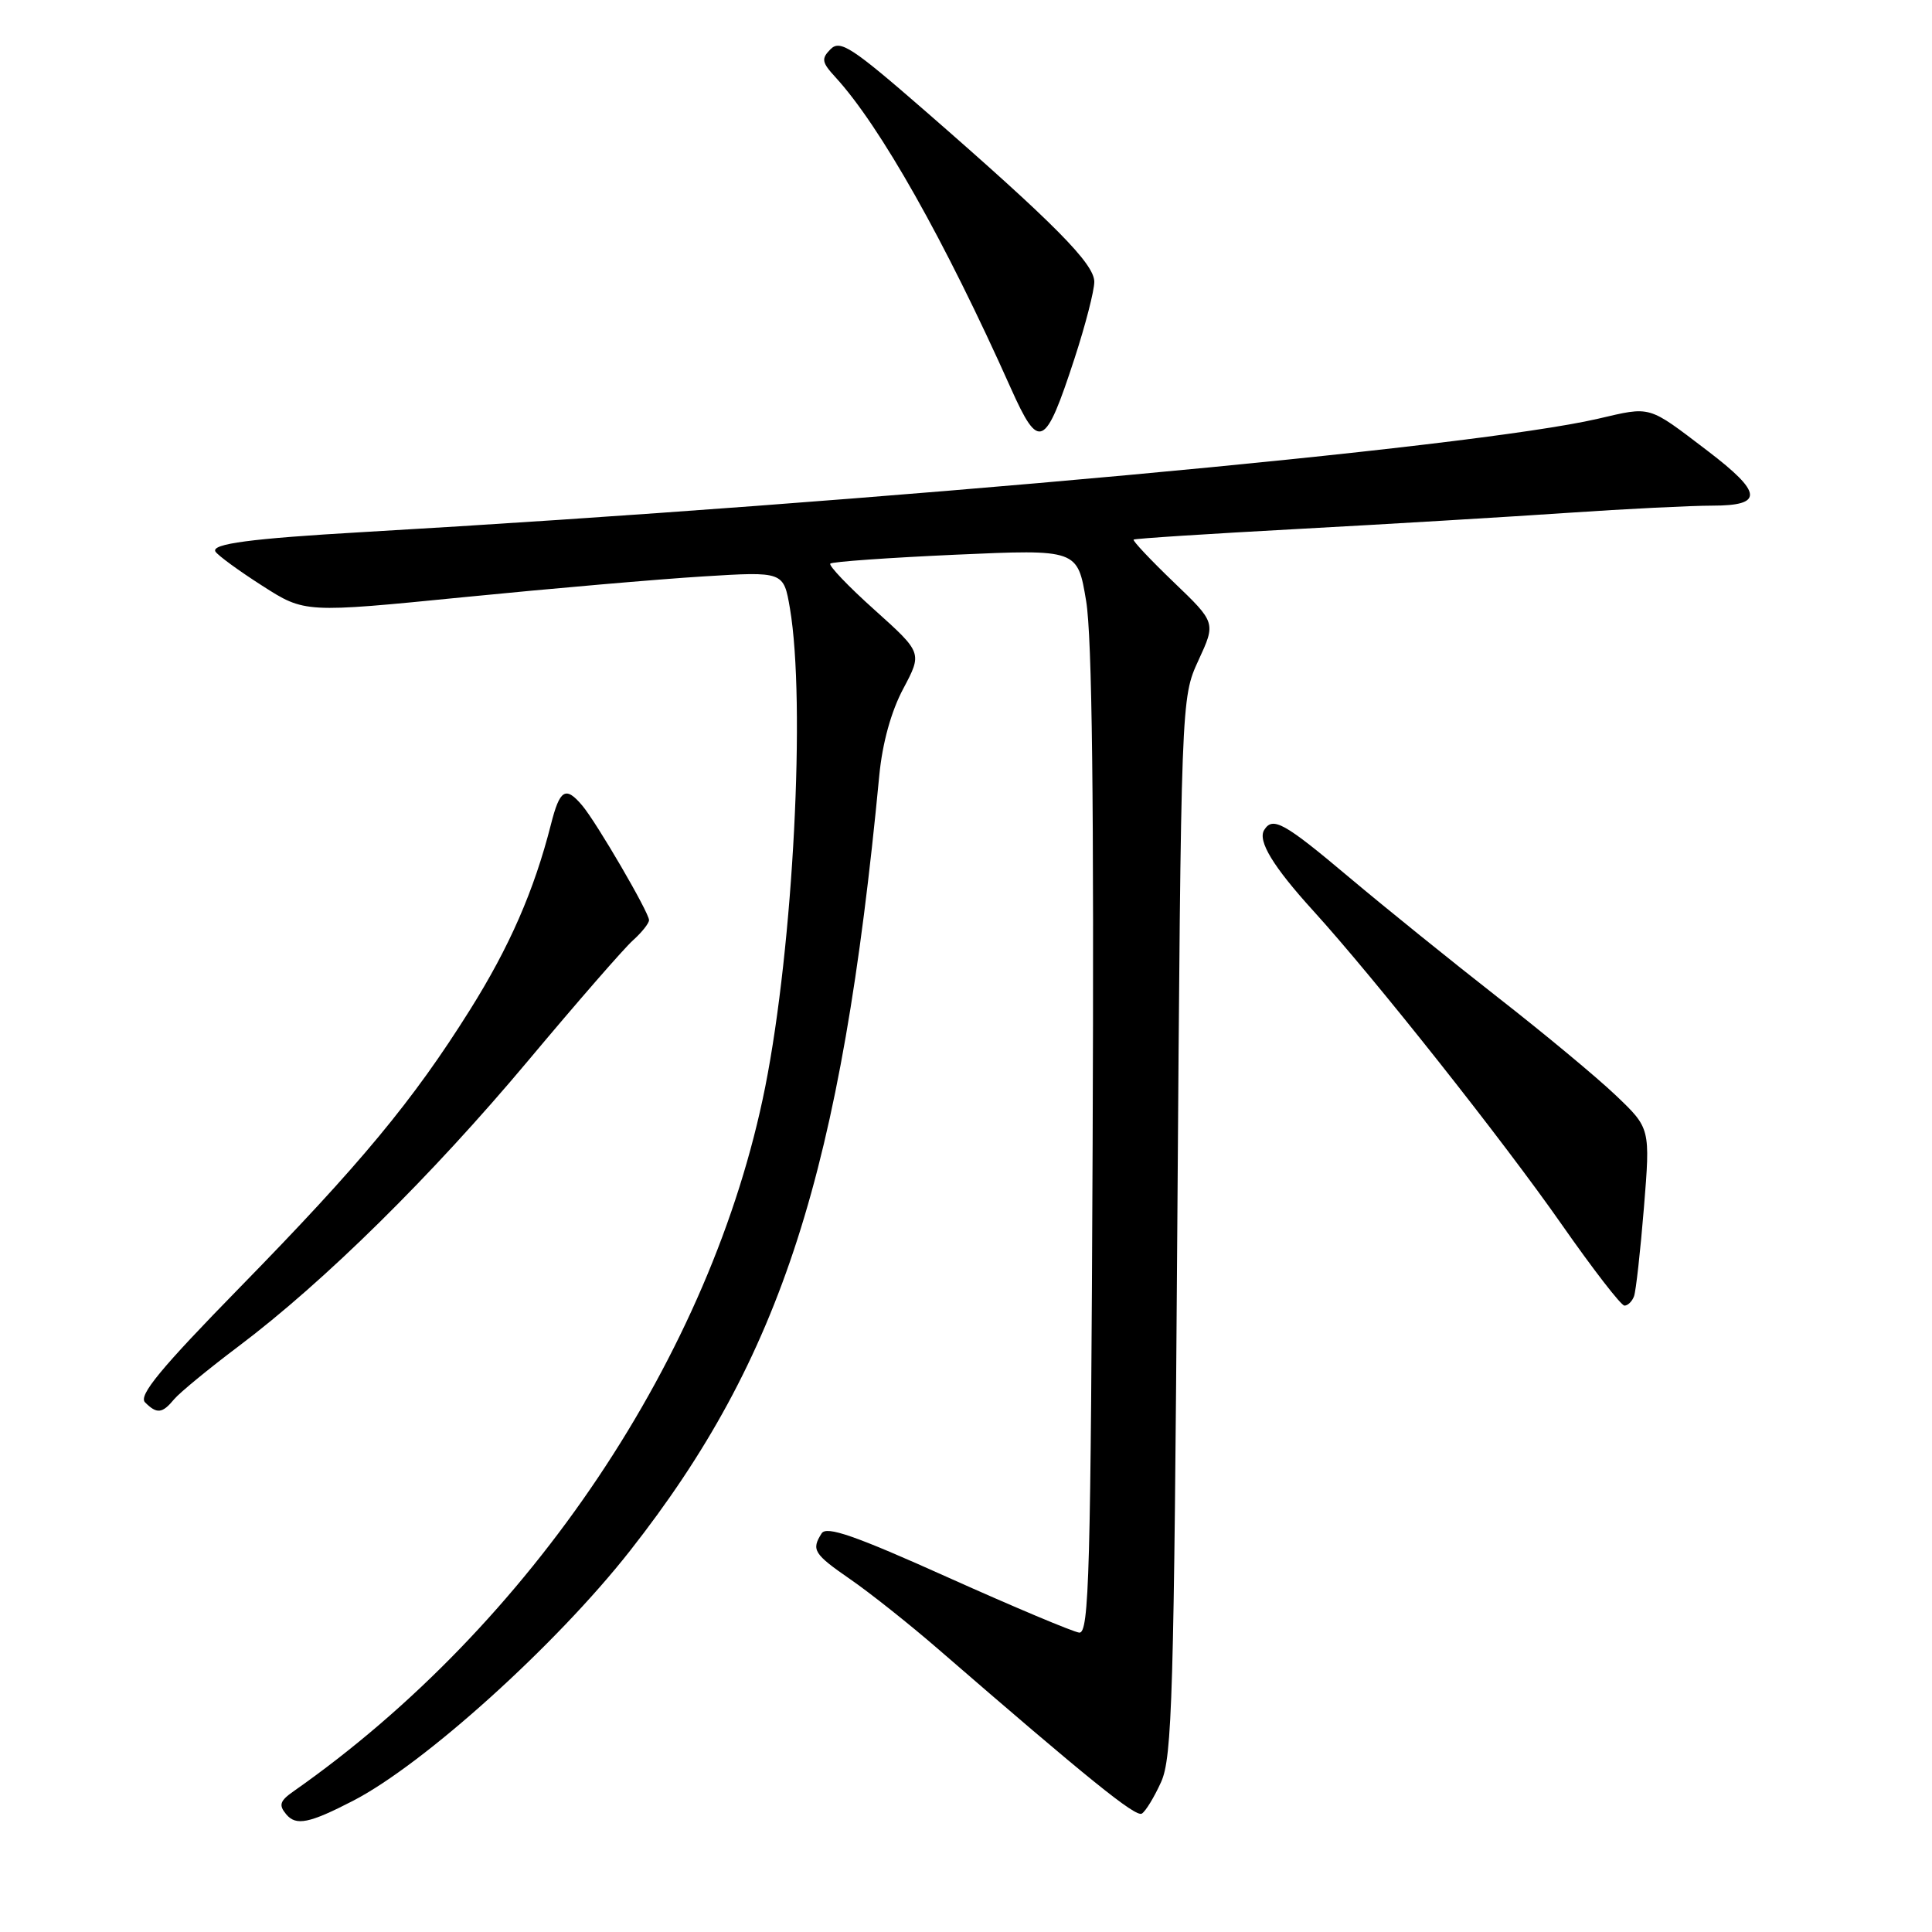 <?xml version="1.0" encoding="UTF-8" standalone="no"?>
<!DOCTYPE svg PUBLIC "-//W3C//DTD SVG 1.1//EN" "http://www.w3.org/Graphics/SVG/1.1/DTD/svg11.dtd" >
<svg xmlns="http://www.w3.org/2000/svg" xmlns:xlink="http://www.w3.org/1999/xlink" version="1.1" viewBox="0 0 256 256">
 <g >
 <path fill="currentColor"
d=" M 46.79 238.61 C 56.19 233.75 73.69 217.95 83.47 205.50 C 103.59 179.88 111.50 155.29 116.51 102.75 C 116.92 98.47 118.08 94.26 119.69 91.25 C 122.21 86.50 122.21 86.50 115.88 80.81 C 112.39 77.69 109.76 74.92 110.02 74.68 C 110.28 74.43 117.76 73.90 126.64 73.50 C 142.78 72.78 142.78 72.78 143.92 79.64 C 144.71 84.40 144.97 106.43 144.78 151.50 C 144.53 208.58 144.32 216.48 143.00 216.33 C 142.18 216.23 134.35 212.94 125.60 209.01 C 113.28 203.47 109.51 202.16 108.87 203.18 C 107.48 205.37 107.82 205.91 112.68 209.27 C 115.26 211.05 120.49 215.20 124.30 218.50 C 144.24 235.77 150.49 240.82 151.30 240.31 C 151.80 240.01 152.95 238.12 153.85 236.13 C 155.32 232.90 155.56 224.69 156.00 162.50 C 156.50 92.50 156.50 92.50 158.80 87.50 C 161.11 82.50 161.11 82.50 155.51 77.13 C 152.43 74.17 150.05 71.64 150.21 71.50 C 150.37 71.36 160.18 70.73 172.00 70.09 C 183.82 69.45 199.87 68.49 207.65 67.96 C 215.43 67.43 224.09 67.00 226.90 67.00 C 233.72 67.00 233.57 65.31 226.25 59.73 C 218.26 53.65 218.87 53.83 211.72 55.49 C 195.03 59.35 116.47 66.56 48.00 70.51 C 33.27 71.36 27.92 72.06 28.55 73.09 C 28.87 73.60 31.66 75.64 34.76 77.62 C 40.38 81.22 40.38 81.22 61.44 79.13 C 73.02 77.98 87.30 76.74 93.17 76.38 C 103.83 75.72 103.83 75.72 104.67 80.61 C 106.78 93.05 105.12 125.25 101.40 144.00 C 94.34 179.46 70.32 215.35 38.89 237.36 C 37.08 238.63 36.90 239.18 37.92 240.40 C 39.22 241.97 40.98 241.61 46.79 238.61 Z  M 23.08 185.40 C 23.81 184.53 27.65 181.37 31.61 178.39 C 42.98 169.83 57.18 155.82 69.96 140.57 C 76.44 132.83 82.70 125.64 83.87 124.60 C 85.04 123.55 86.00 122.34 86.00 121.92 C 86.00 120.91 79.07 109.02 77.16 106.75 C 74.95 104.12 74.18 104.58 73.00 109.25 C 70.77 118.01 67.52 125.46 62.25 133.85 C 54.71 145.87 47.76 154.25 31.80 170.57 C 21.24 181.37 18.32 184.92 19.22 185.82 C 20.79 187.39 21.50 187.31 23.08 185.40 Z  M 216.52 171.75 C 216.77 171.06 217.36 165.78 217.83 160.00 C 218.68 149.50 218.68 149.50 214.09 145.13 C 211.57 142.73 204.55 136.90 198.50 132.18 C 192.45 127.45 183.60 120.31 178.83 116.30 C 170.15 108.99 168.64 108.15 167.51 109.98 C 166.62 111.42 168.70 114.84 174.02 120.69 C 182.13 129.61 199.18 151.14 206.97 162.30 C 211.08 168.18 214.80 173.00 215.25 173.00 C 215.70 173.00 216.27 172.44 216.52 171.75 Z  M 142.38 47.50 C 143.82 43.09 145.00 38.52 145.00 37.34 C 145.00 34.95 139.73 29.63 122.51 14.63 C 112.90 6.27 111.33 5.24 110.06 6.51 C 108.80 7.78 108.88 8.25 110.70 10.23 C 116.61 16.67 125.21 31.90 133.94 51.44 C 137.69 59.81 138.47 59.45 142.38 47.50 Z "/>
</g>
</svg>